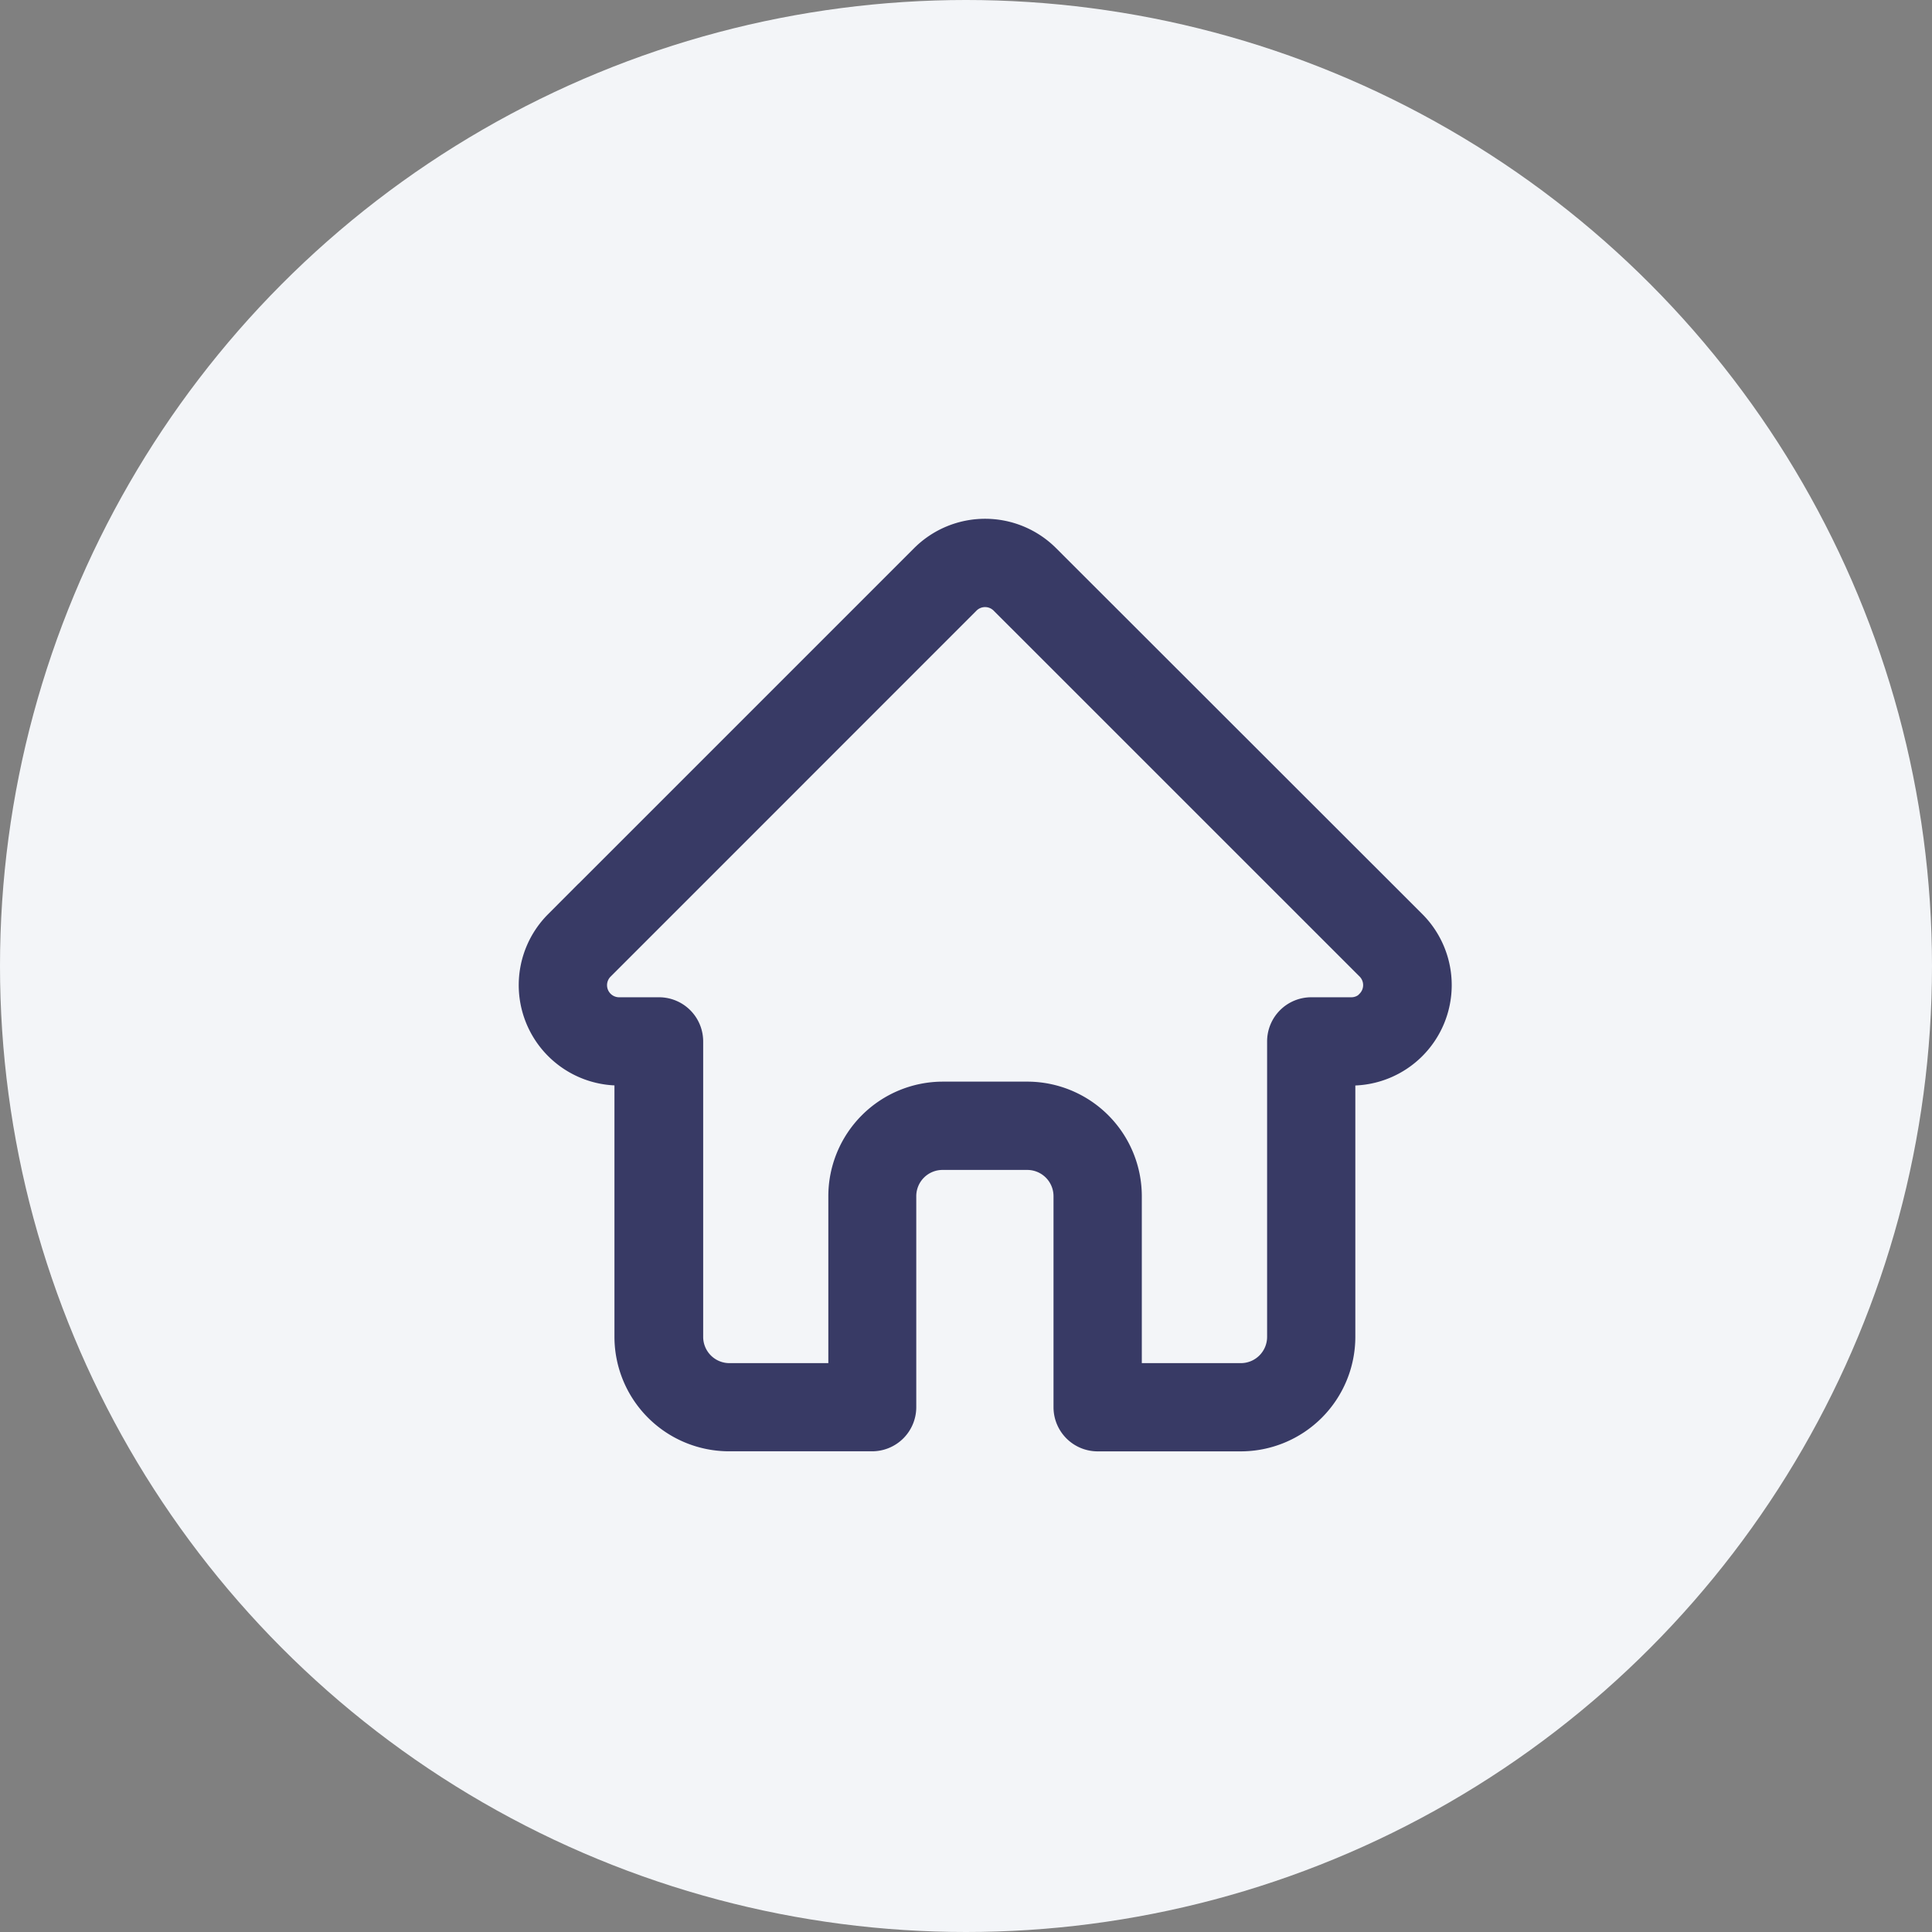 <svg xmlns="http://www.w3.org/2000/svg" width="27" height="27" viewBox="0 0 27 27">
  <rect x="0" y="0" width="27" height="27" fill="#808080" stroke="none"/>
  <g id="Group_116636" data-name="Group 116636" transform="translate(-314 -49)">
    <g id="Group_484" data-name="Group 484" transform="translate(314 49)">
      <g id="Group_476" data-name="Group 476">
        <circle id="Ellipse_92" data-name="Ellipse 92" cx="13.5" cy="13.5" r="13.5" fill="#f3f5f8"/>
      </g>
    </g>
    <path id="home" d="M12.7,5.452h0L7.582.338a1.154,1.154,0,0,0-1.632,0L.84,5.448l-.005.005A1.153,1.153,0,0,0,1.6,7.419l.036,0h.2v3.763a1.352,1.352,0,0,0,1.351,1.35h2a.367.367,0,0,0,.367-.367V9.217A.617.617,0,0,1,6.176,8.6h1.18a.617.617,0,0,1,.616.616v2.95a.367.367,0,0,0,.367.367h2a1.352,1.352,0,0,0,1.351-1.35V7.421h.189A1.154,1.154,0,0,0,12.7,5.452Zm-.52,1.112a.417.417,0,0,1-.3.123h-.556a.367.367,0,0,0-.367.367v4.13a.617.617,0,0,1-.616.616H8.706V9.217A1.352,1.352,0,0,0,7.356,7.866H6.176A1.352,1.352,0,0,0,4.825,9.217V11.8H3.192a.617.617,0,0,1-.616-.616V7.054a.367.367,0,0,0-.367-.367H1.645a.419.419,0,0,1-.289-.716h0L6.469.857a.419.419,0,0,1,.593,0l5.112,5.111,0,0A.42.42,0,0,1,12.176,6.564Zm0,0" transform="translate(321.001 56.5)" fill="#383a65" stroke="#383a65" stroke-width="0.5"/>
  </g>
</svg>
